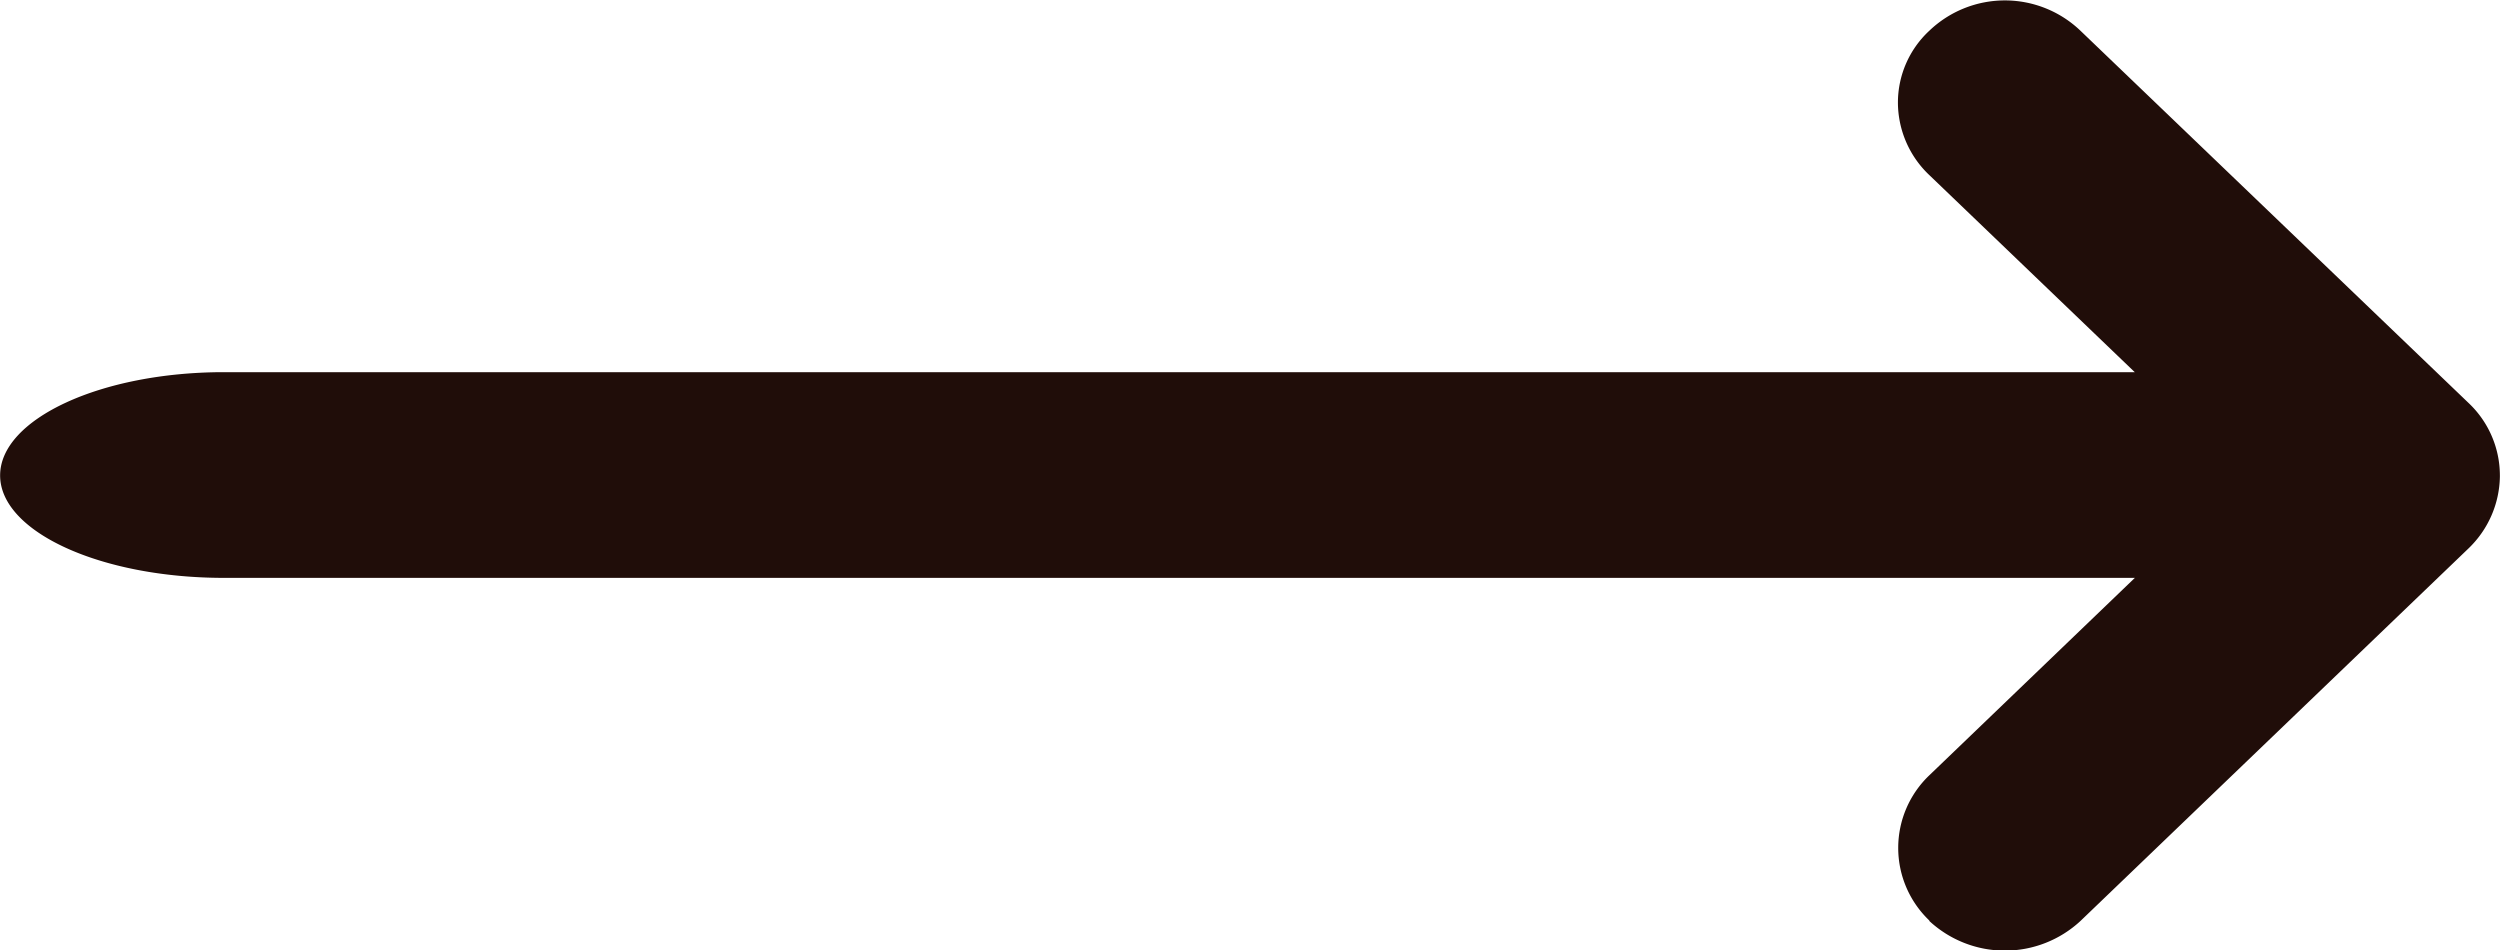 <svg xmlns="http://www.w3.org/2000/svg" width="20.965" height="7.969" viewBox="0 0 20.965 7.969">
  <g id="next_hover_" data-name="next ( hover )" transform="translate(-1820.039 -616.01)">
    <path id="next" d="M1836.219,623.73a.841.841,0,0,1,0-1.219l1.723-1.655h-16.025c-1.035,0-1.877-.387-1.877-.859s.842-.866,1.877-.866h16.024l-1.723-1.653a.84.84,0,0,1-.263-.61.822.822,0,0,1,.263-.6.917.917,0,0,1,1.268,0l3.254,3.121a.837.837,0,0,1,.263.608v0s0,.008,0,.012a.853.853,0,0,1-.263.6l-3.254,3.124a.932.932,0,0,1-1.268,0Z" fill="#200d09"/>
  </g>
</svg>
